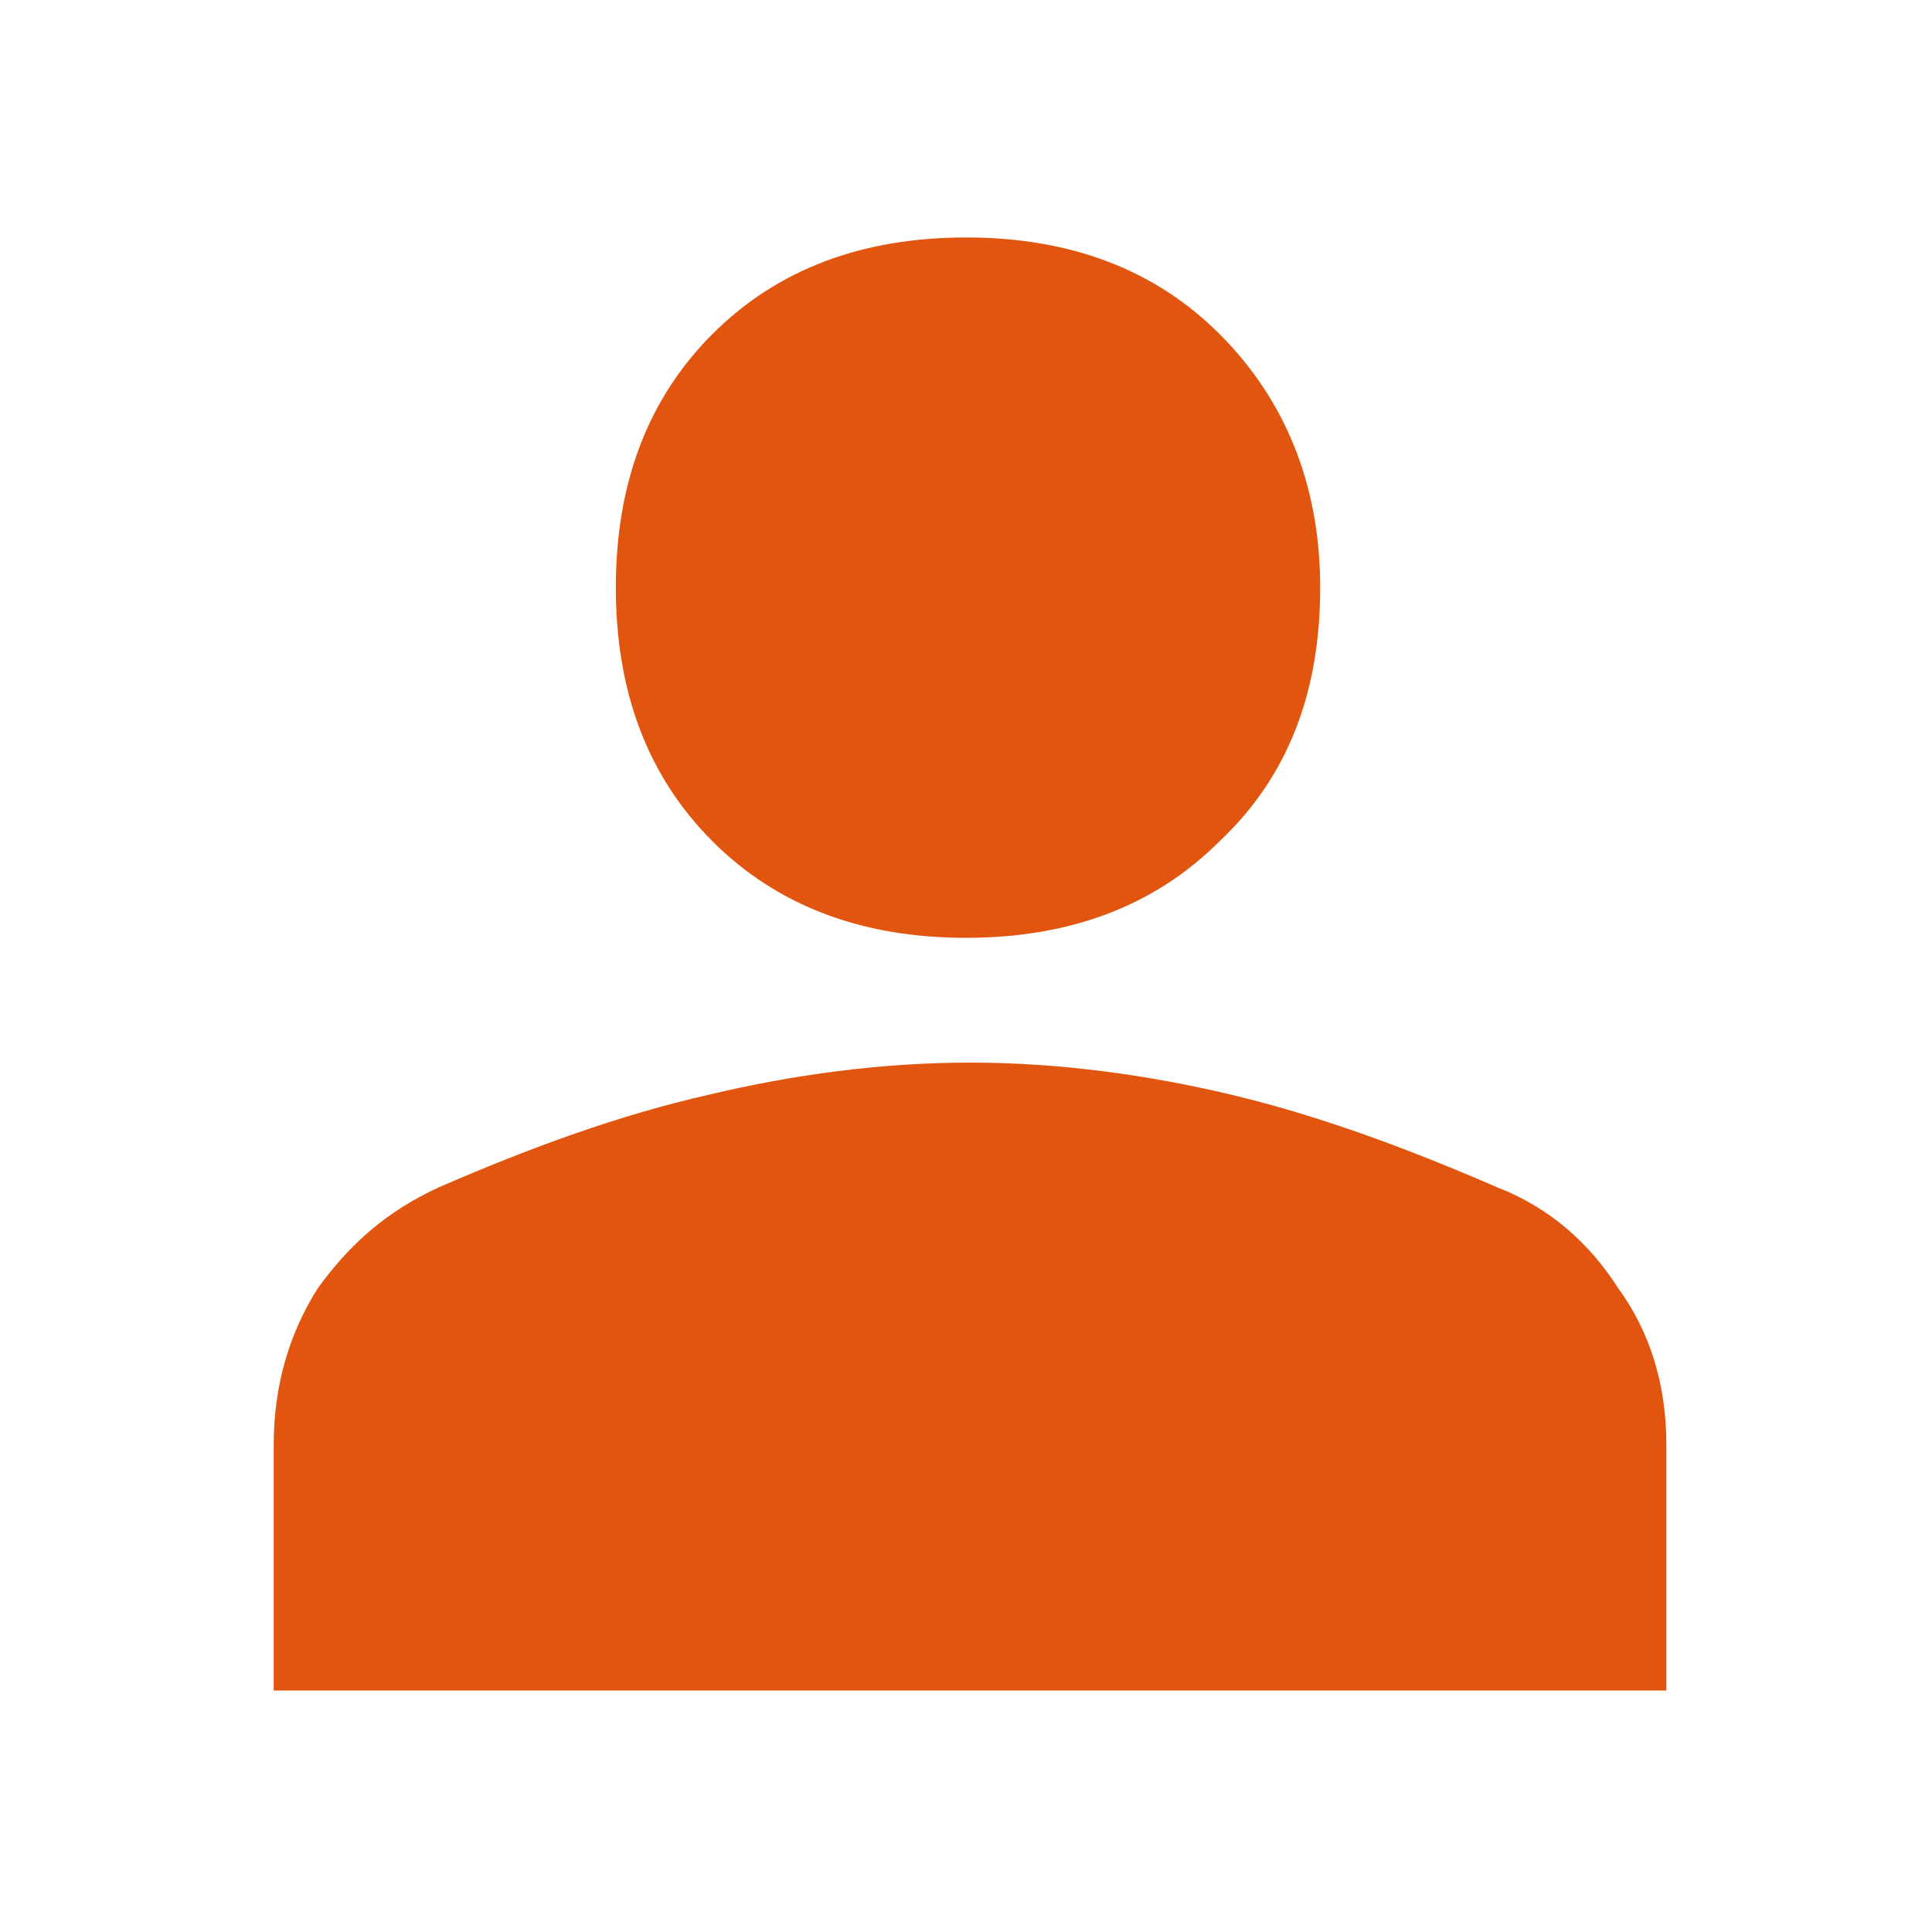 <?xml version="1.0" encoding="utf-8"?>
<!-- Generator: Adobe Illustrator 24.0.0, SVG Export Plug-In . SVG Version: 6.00 Build 0)  -->
<svg version="1.1" id="Calque_1" xmlns="http://www.w3.org/2000/svg" xmlns:xlink="http://www.w3.org/1999/xlink" x="0px" y="0px"
	 viewBox="0 0 48 48" style="enable-background:new 0 0 48 48;" xml:space="preserve">
<style type="text/css">
	.st0{fill:#e1550e;}
</style>
<path class="st0" d="M24,23.3c-2.6,0-4.7-0.8-6.3-2.4c-1.6-1.6-2.4-3.7-2.4-6.3c0-2.6,0.8-4.7,2.4-6.3c1.6-1.6,3.7-2.4,6.3-2.4
	c2.6,0,4.7,0.8,6.3,2.4s2.5,3.7,2.5,6.3c0,2.6-0.8,4.7-2.5,6.3C28.7,22.5,26.6,23.3,24,23.3z M6.8,41.9v-6c0-1.5,0.4-2.8,1.1-3.9
	c0.8-1.1,1.7-1.9,3-2.5c2.3-1,4.5-1.8,6.7-2.3c2.1-0.5,4.3-0.8,6.5-0.8c2.2,0,4.4,0.3,6.5,0.8c2.1,0.5,4.3,1.3,6.6,2.3
	c1.3,0.5,2.3,1.4,3,2.5c0.8,1.1,1.2,2.4,1.2,3.9v6.1H6.8z"/>
</svg>
